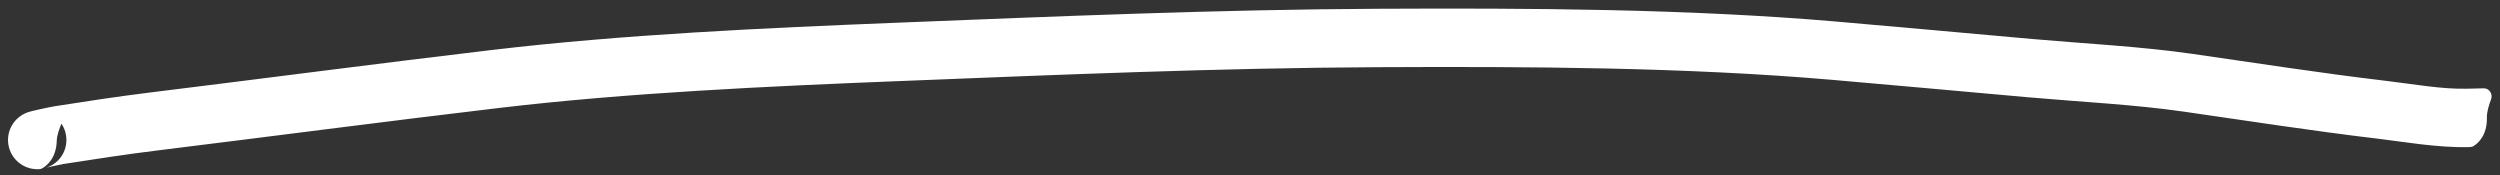 <svg width='214' height='15' viewBox='0 0 214 15' fill='none' xmlns='http://www.w3.org/2000/svg'>
    <rect x="0" y="0" width="214" height="15" fill="#333333" stroke="none"/>
    <g style='mix-blend-mode:multiply'>
        <path d='M3.264 9.485L3.125 14.483L3.244 14.486C3.372 14.49 3.5 14.471 3.611 14.409C3.982 14.202 4.818 13.568 4.86 12.03C4.873 11.574 5.085 10.98 5.3 10.489C5.489 10.056 5.192 9.539 4.72 9.525L3.264 9.485ZM5.034 11.57L5.419 14.04L5.034 11.57ZM13.135 10.402L12.83 7.92L13.135 10.402ZM42.48 6.752L42.774 9.235L42.48 6.752ZM76.889 4.442L76.988 6.94L76.889 4.442ZM117.925 3.251L117.938 5.751L117.925 3.251ZM156.99 4.338L156.777 6.829L156.99 4.338ZM173.756 5.83L173.976 3.34L173.756 5.83ZM187.236 7.075L186.882 9.549L187.236 7.075ZM203.889 9.395L204.183 6.913L203.889 9.395ZM211.154 7.594L211.269 12.593L211.389 12.59C211.516 12.587 211.643 12.562 211.751 12.494C212.111 12.269 212.913 11.593 212.878 10.055C212.867 9.599 213.048 8.995 213.238 8.493C213.405 8.051 213.082 7.55 212.61 7.56L211.154 7.594ZM3.264 9.485C3.319 9.486 3.455 9.491 3.628 9.522C3.655 9.527 4.295 9.612 4.868 10.132C5.247 10.477 5.657 11.076 5.684 11.898C5.709 12.644 5.402 13.18 5.22 13.435C4.896 13.887 4.503 14.106 4.458 14.132C4.252 14.254 4.073 14.316 4.061 14.321C4.008 14.34 3.968 14.353 3.954 14.357C3.913 14.369 3.909 14.369 3.985 14.351C4.107 14.321 4.303 14.277 4.527 14.228C5.02 14.12 5.428 14.039 5.419 14.04L4.649 9.1C4.472 9.127 3.886 9.25 3.463 9.342C3.23 9.393 2.987 9.447 2.805 9.492C2.729 9.51 2.606 9.541 2.493 9.575C2.461 9.585 2.407 9.602 2.342 9.626C2.318 9.634 2.131 9.7 1.919 9.825C1.872 9.853 1.477 10.073 1.152 10.527C0.969 10.783 0.662 11.319 0.687 12.066C0.715 12.887 1.125 13.487 1.505 13.832C2.078 14.353 2.72 14.439 2.75 14.444C2.925 14.476 3.065 14.481 3.125 14.483L3.264 9.485ZM5.419 14.04C8.112 13.62 10.723 13.218 13.441 12.883L12.83 7.92C10.022 8.266 7.338 8.68 4.649 9.1L5.419 14.04ZM13.441 12.883C23.266 11.673 32.954 10.396 42.774 9.235L42.186 4.269C32.364 5.432 22.587 6.719 12.83 7.92L13.441 12.883ZM42.774 9.235C53.678 7.944 65.654 7.39 76.988 6.94L76.79 1.944C65.465 2.394 53.308 2.953 42.186 4.269L42.774 9.235ZM76.988 6.94C90.63 6.398 104.345 5.817 117.938 5.751L117.913 0.751C104.215 0.817 90.403 1.403 76.79 1.944L76.988 6.94ZM117.938 5.751C130.978 5.687 144.264 5.755 156.777 6.829L157.204 1.847C144.444 0.752 130.957 0.687 117.913 0.751L117.938 5.751ZM156.777 6.829C162.377 7.309 167.928 7.824 173.536 8.32L173.976 3.34C168.402 2.847 162.807 2.328 157.204 1.847L156.777 6.829ZM173.536 8.32C178.168 8.73 182.658 8.945 186.882 9.549L187.591 4.6C183.195 3.971 178.328 3.725 173.976 3.34L173.536 8.32ZM186.882 9.549C192.403 10.34 197.863 11.199 203.595 11.878L204.183 6.913C198.531 6.243 193.2 5.403 187.591 4.6L186.882 9.549ZM203.595 11.878C205.554 12.11 208.644 12.653 211.269 12.593L211.154 7.594C208.999 7.644 206.61 7.2 204.183 6.913L203.595 11.878Z'
              fill='#ffffff'/>
    </g>
</svg>
